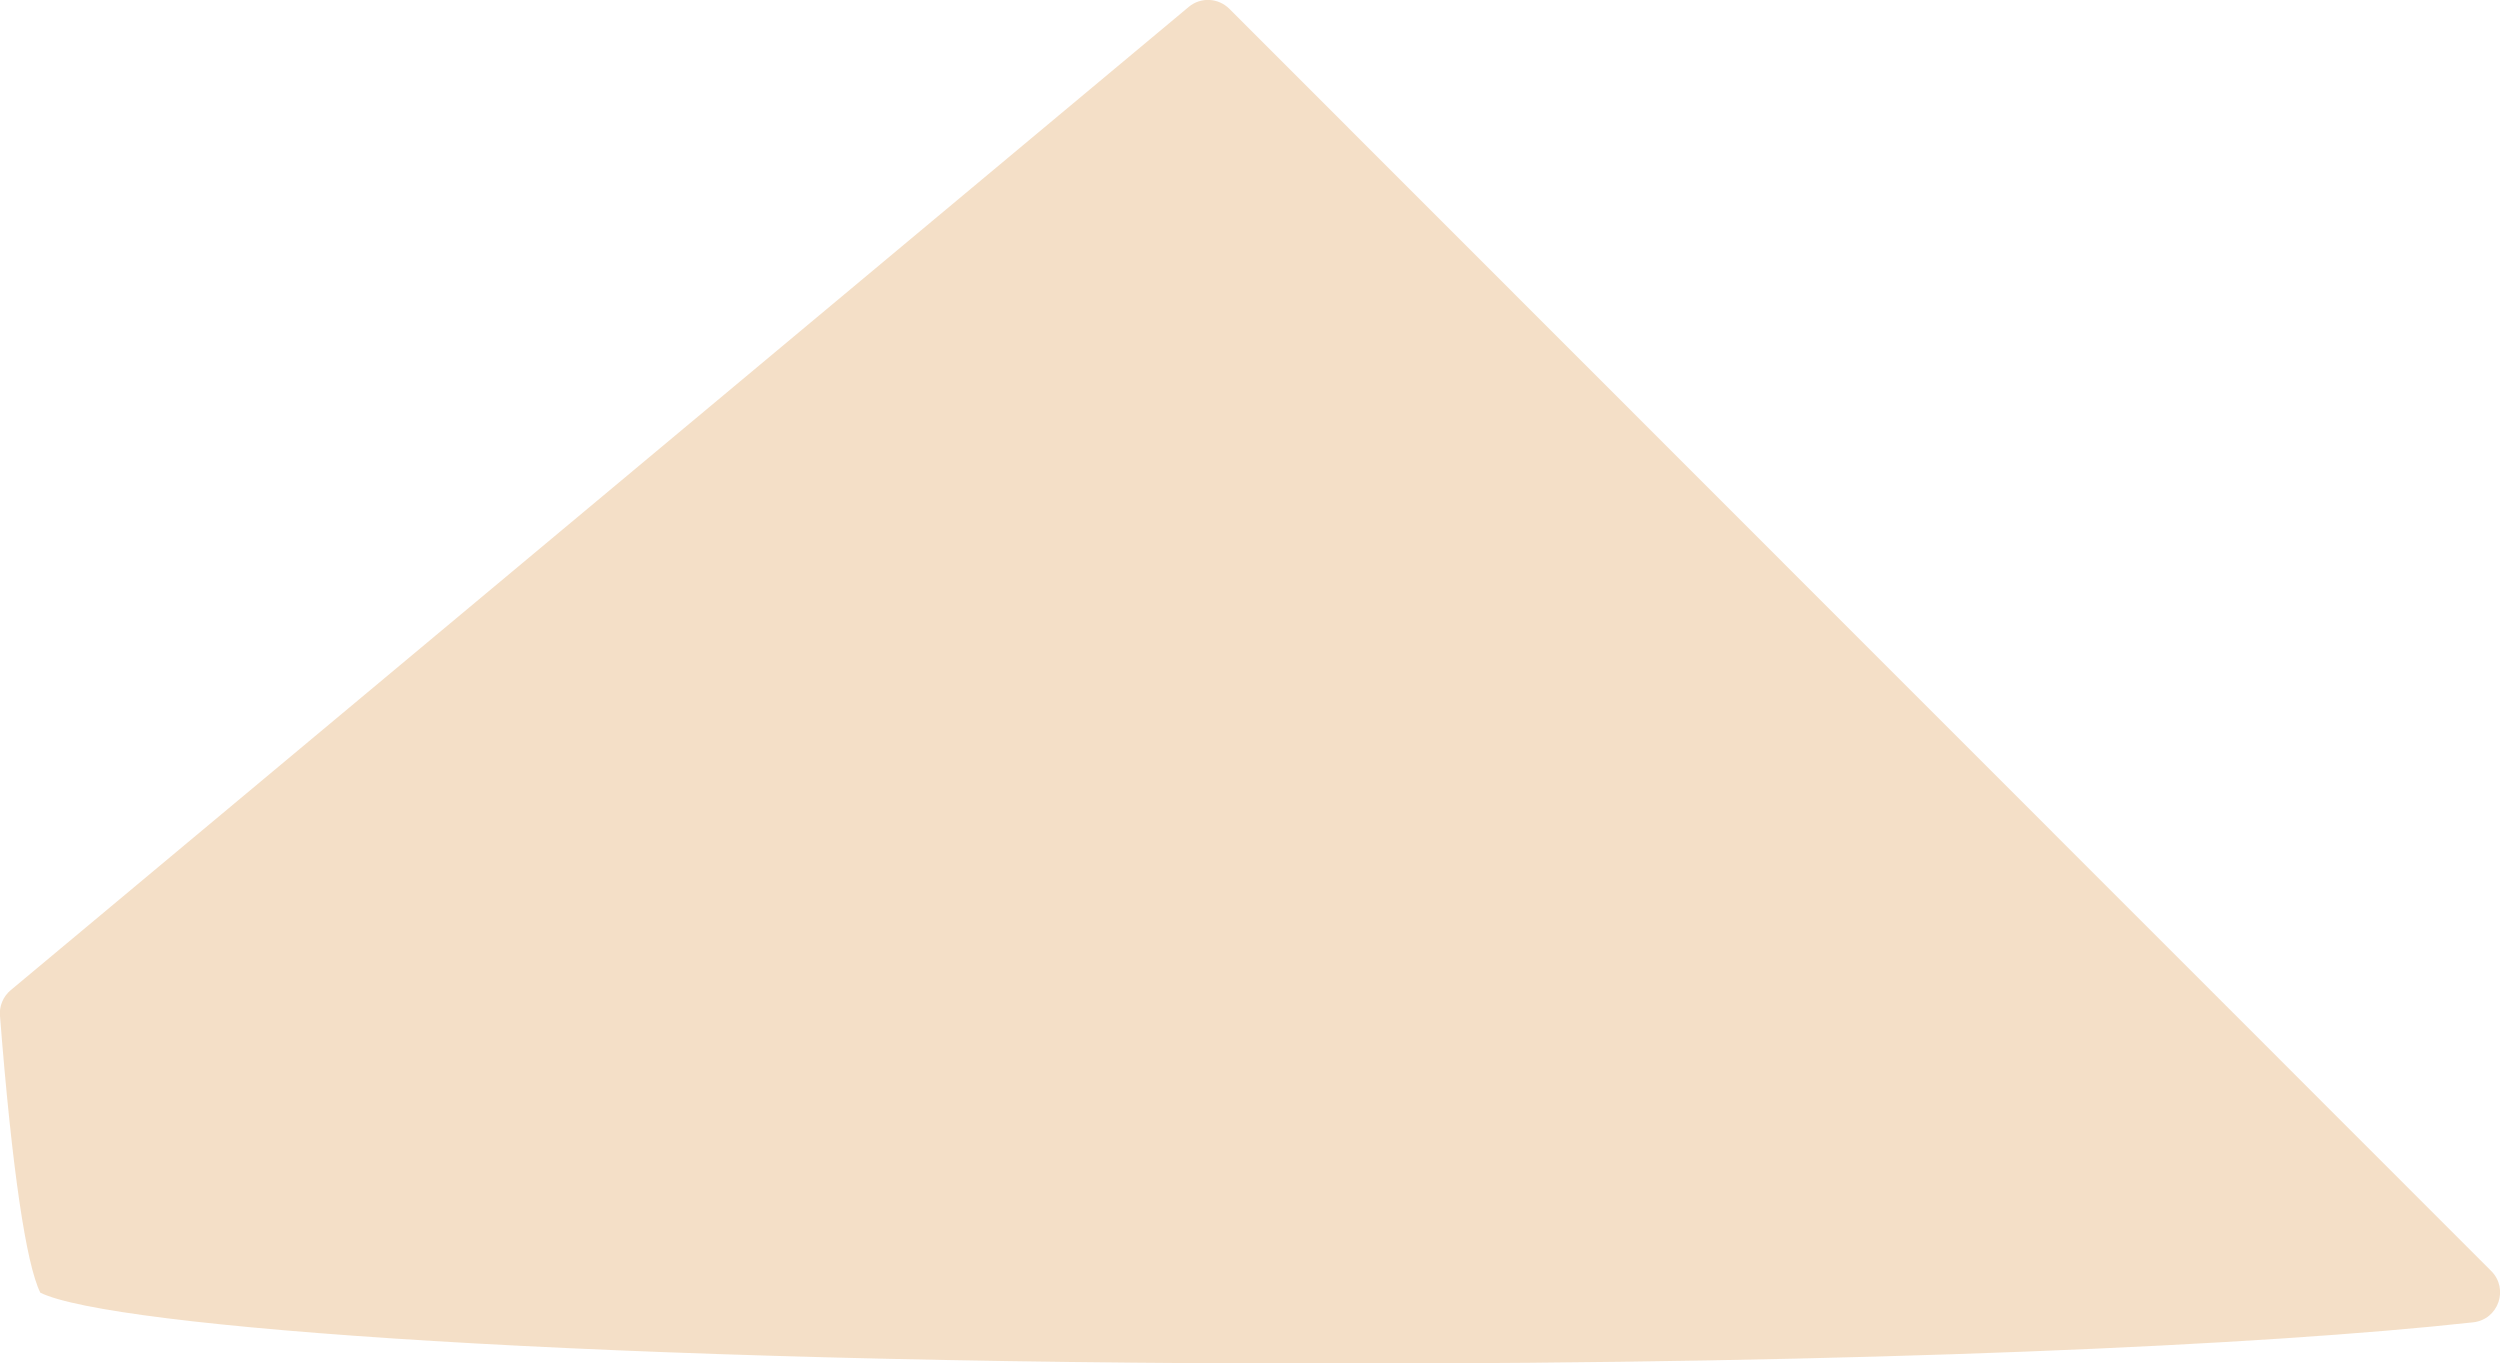 <?xml version="1.0" encoding="UTF-8"?>
<svg xmlns="http://www.w3.org/2000/svg" viewBox="0 0 79.33 43.26">
  <defs>
    <style>
      .cls-1 {
        isolation: isolate;
      }

      .cls-2 {
        fill: #cd7000;
        mix-blend-mode: multiply;
        opacity: .22;
      }
    </style>
  </defs>
  <g class="cls-1">
    <g id="_レイヤー_2" data-name="レイヤー 2">
      <g id="_イラスト" data-name="イラスト">
        <path class="cls-2" d="M.34,31.42c-.24.2-.37.51-.34.82.38,4.86.83,7.88,1.28,8.78,0,0,0,0,0,0,0,0,0,0,0,0,0,0,0,0,0,0,2.21,1.09,17.37,2.25,41.14,2.25,16.88,0,29.42-.58,36.06-1.31.8-.09,1.14-1.06.57-1.63L39.01.28c-.35-.35-.91-.38-1.29-.06L.34,31.42Z"/>
      </g>
    </g>
  </g>
</svg>